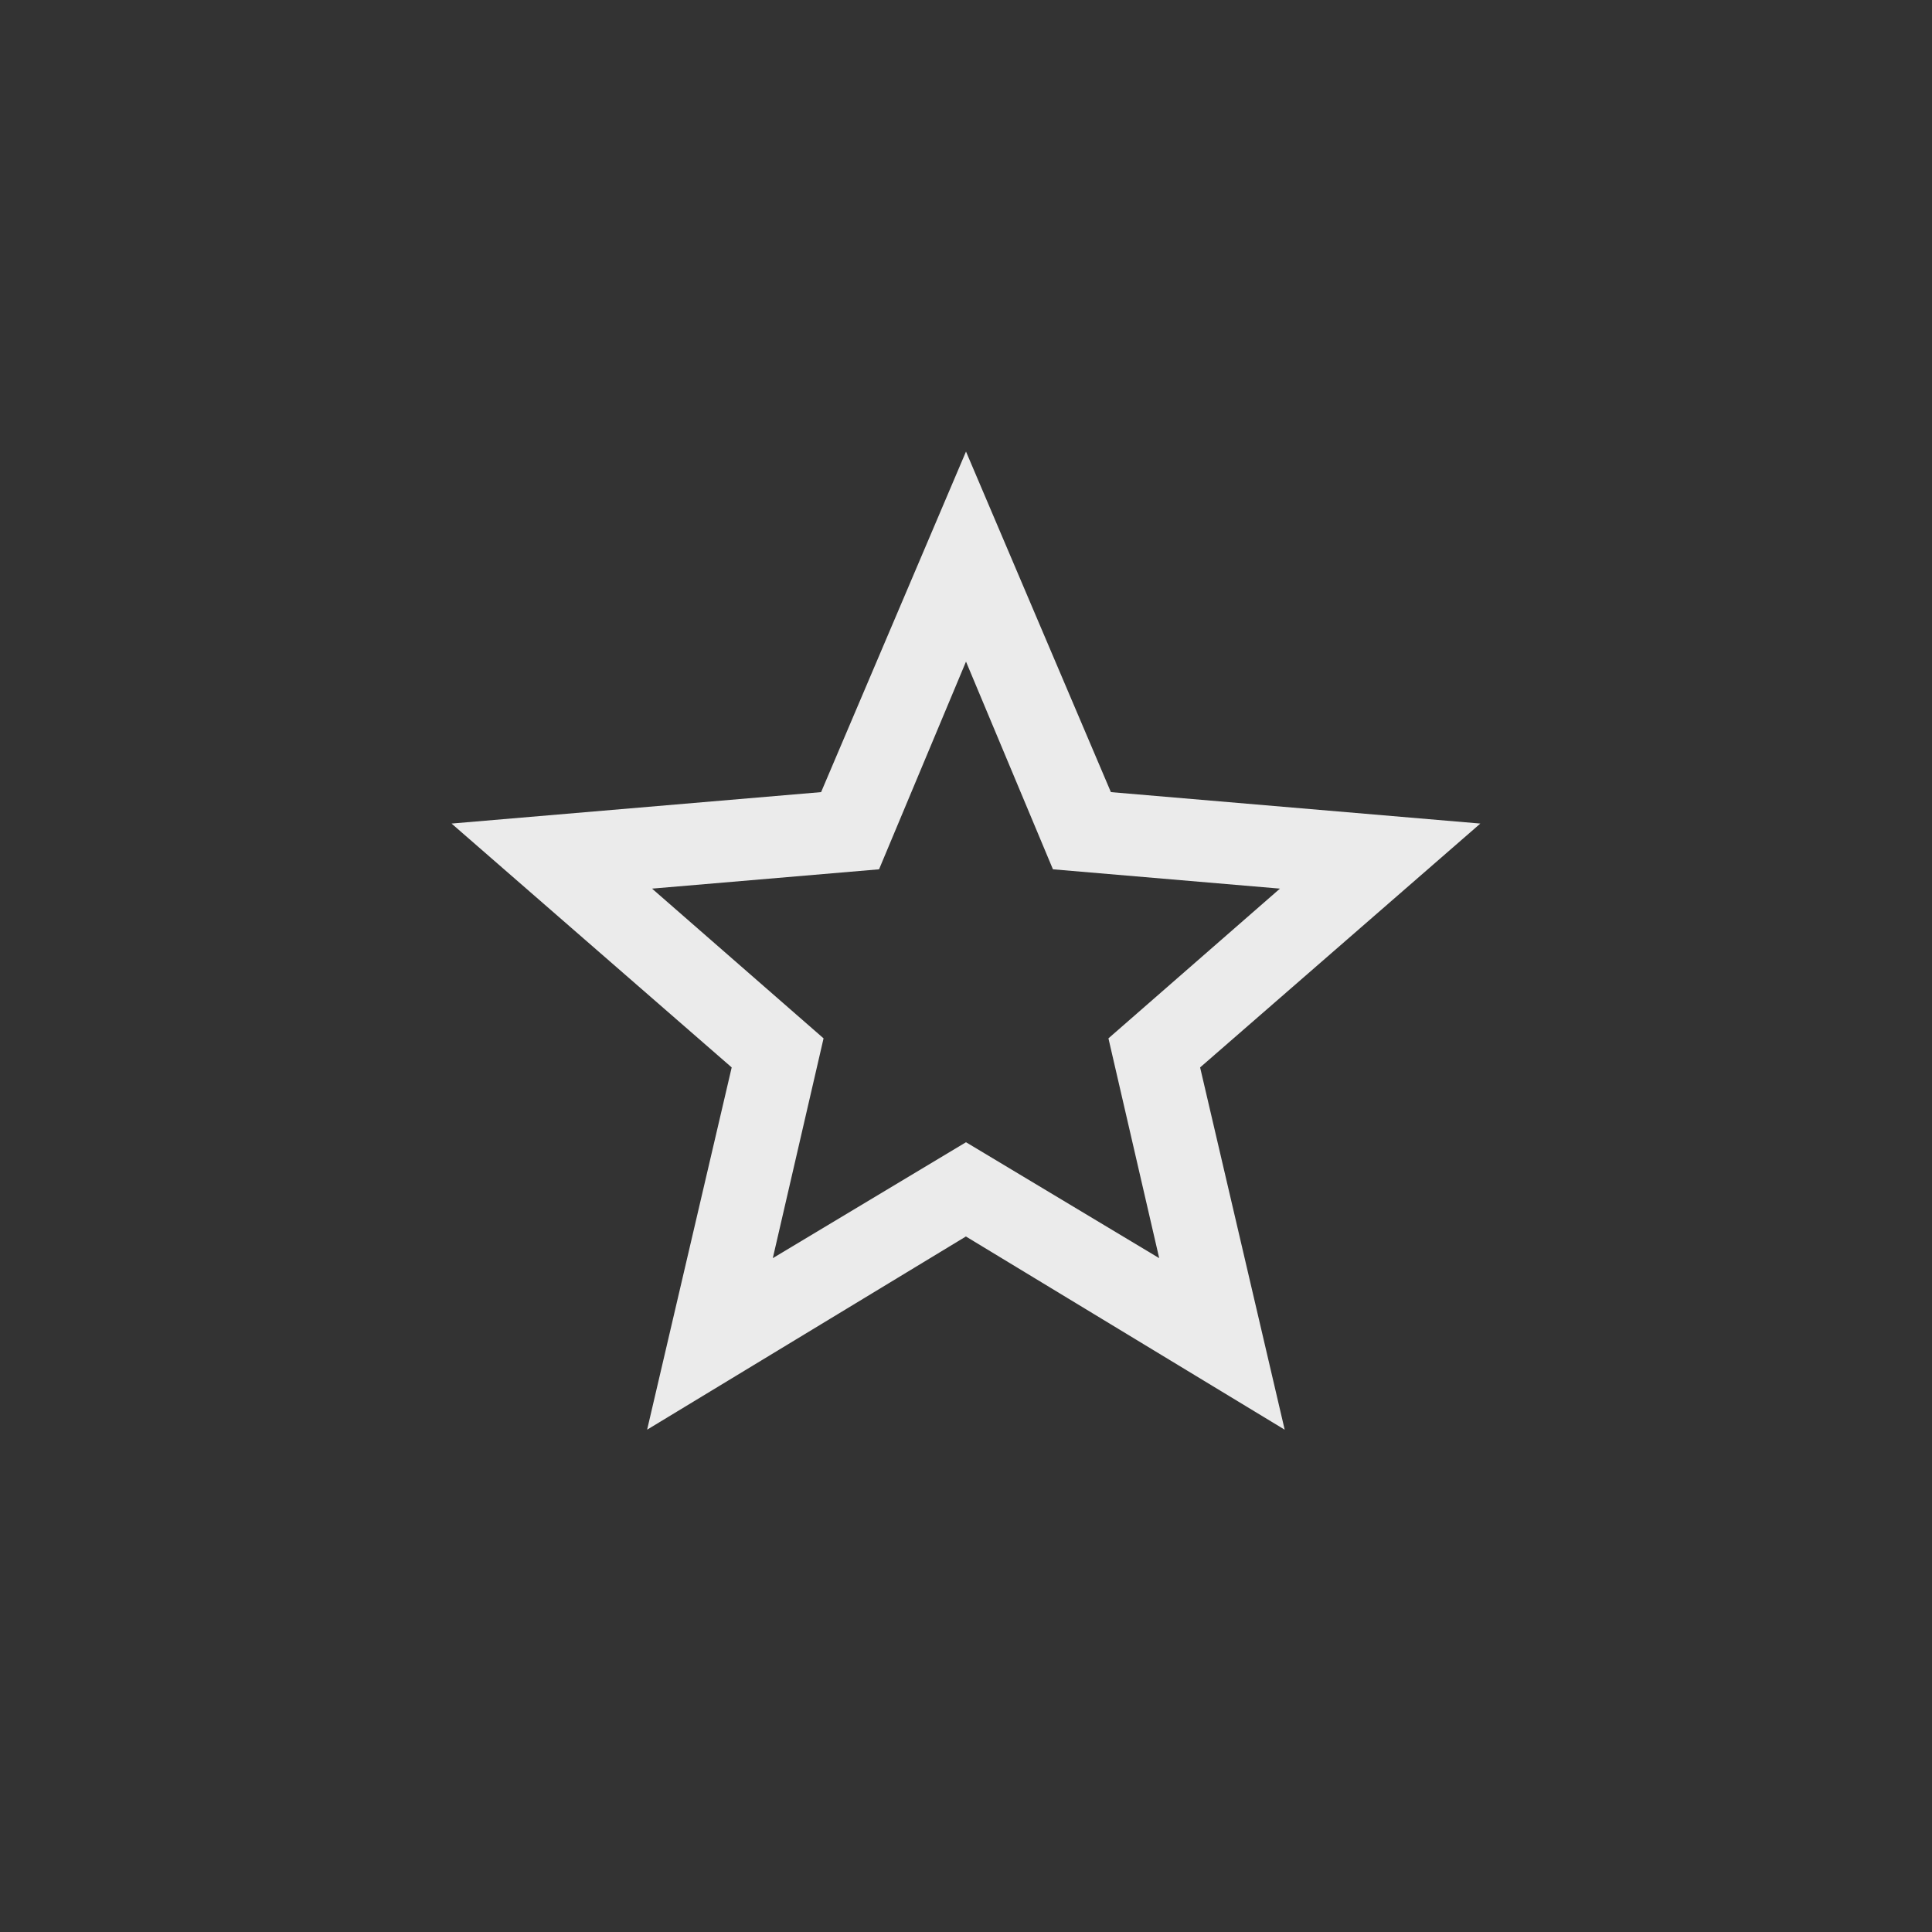 <!-- Generated by IcoMoon.io -->
<svg version="1.1" xmlns="http://www.w3.org/2000/svg" width="40" height="40" viewBox="0 0 40 40">
<rect x="0" y="0" width="40" height="40" fill="#333333" stroke="none"/>
<title>mt-star_outline1</title>
<path fill="#ebebeb" d="M30.649 17.051l-7.649-0.651-3-7.051-3 7.051-7.651 0.651 5.8 5.049-1.751 7.5 6.6-4 6.6 4-1.751-7.5zM20 23.649l-4 2.4 1.051-4.551-3.551-3.1 4.7-0.4 1.8-4.3 1.8 4.3 4.7 0.4-3.551 3.1 1.051 4.551z"></path>
</svg>
